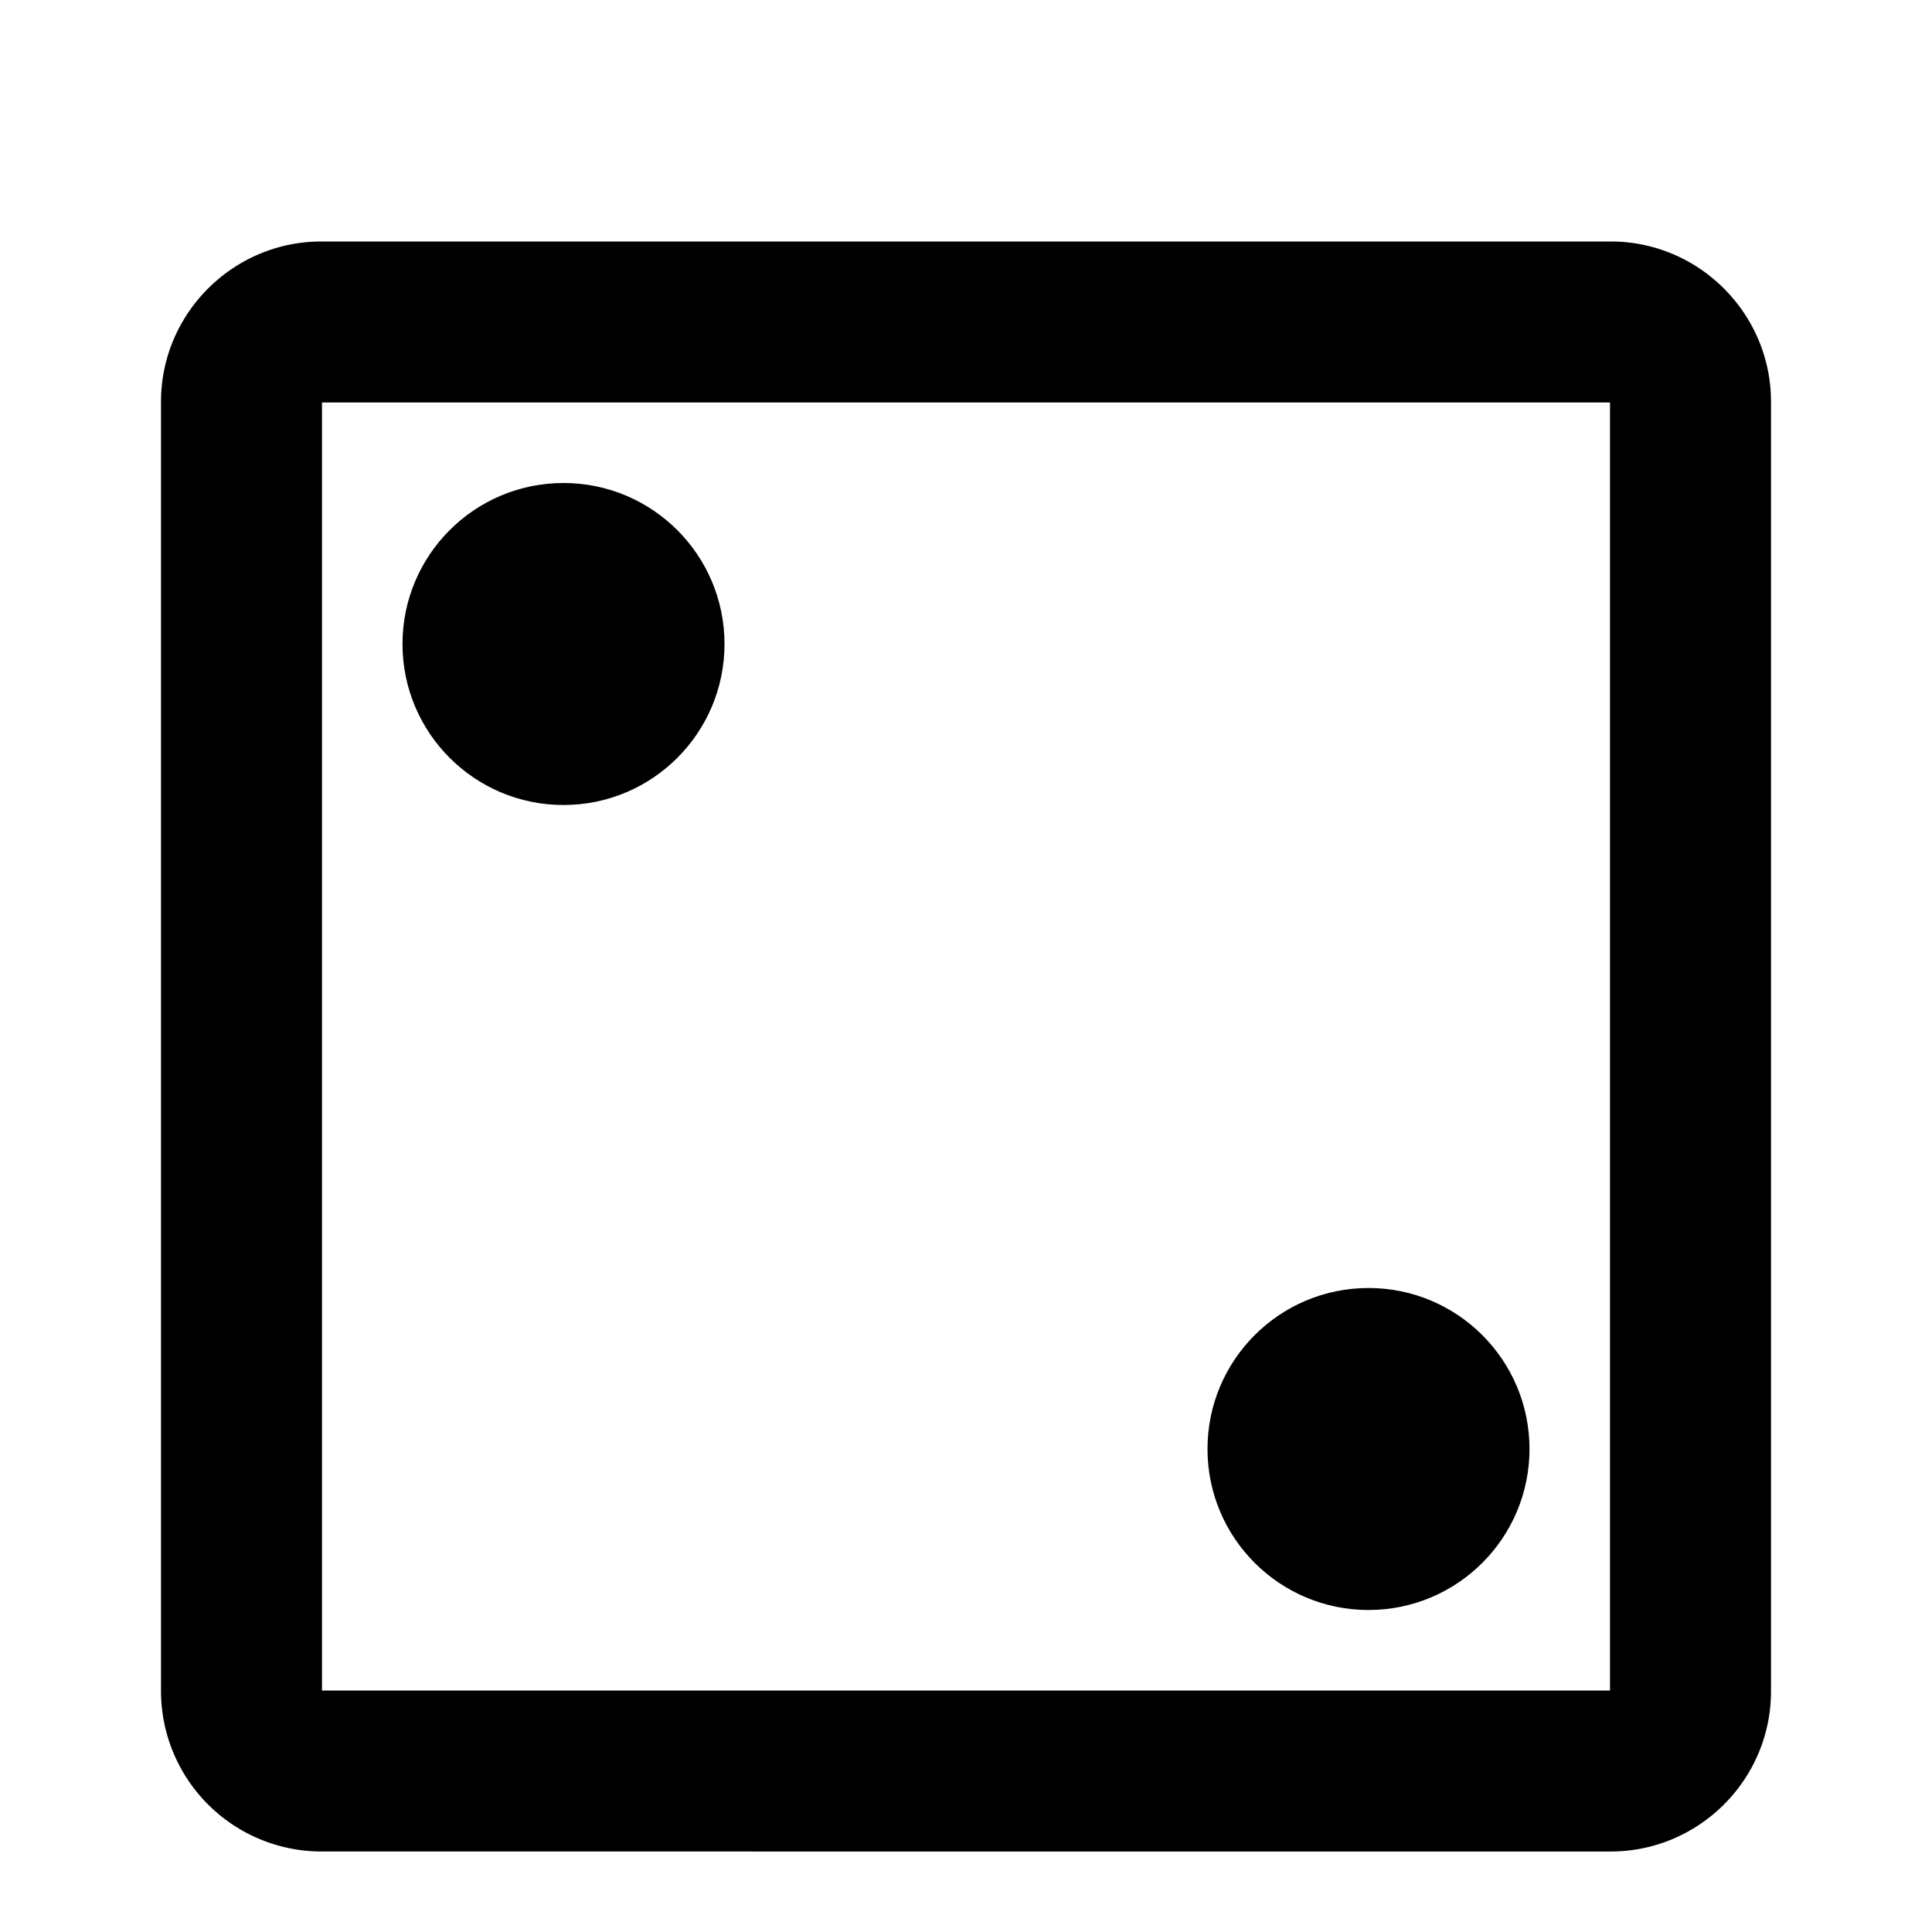 <svg width="24" height="24" viewBox="0 0 24 24" xmlns="http://www.w3.org/2000/svg"><title>small-dot-d6-2</title><g fill-rule="evenodd"><path d="M4 21h16V5H4v16zM2 4.99C2 3.892 2.898 3 3.99 3h16.02C21.108 3 22 3.898 22 4.99v16.02c0 1.099-.898 1.99-1.99 1.99H3.99A1.995 1.995 0 0 1 2 21.01V4.99z" fill-rule="nonzero"/><circle cx="2" cy="3" r="2" transform="translate(5 5)"/><circle cx="2" cy="3" r="2" transform="translate(15 15)"/></g></svg>